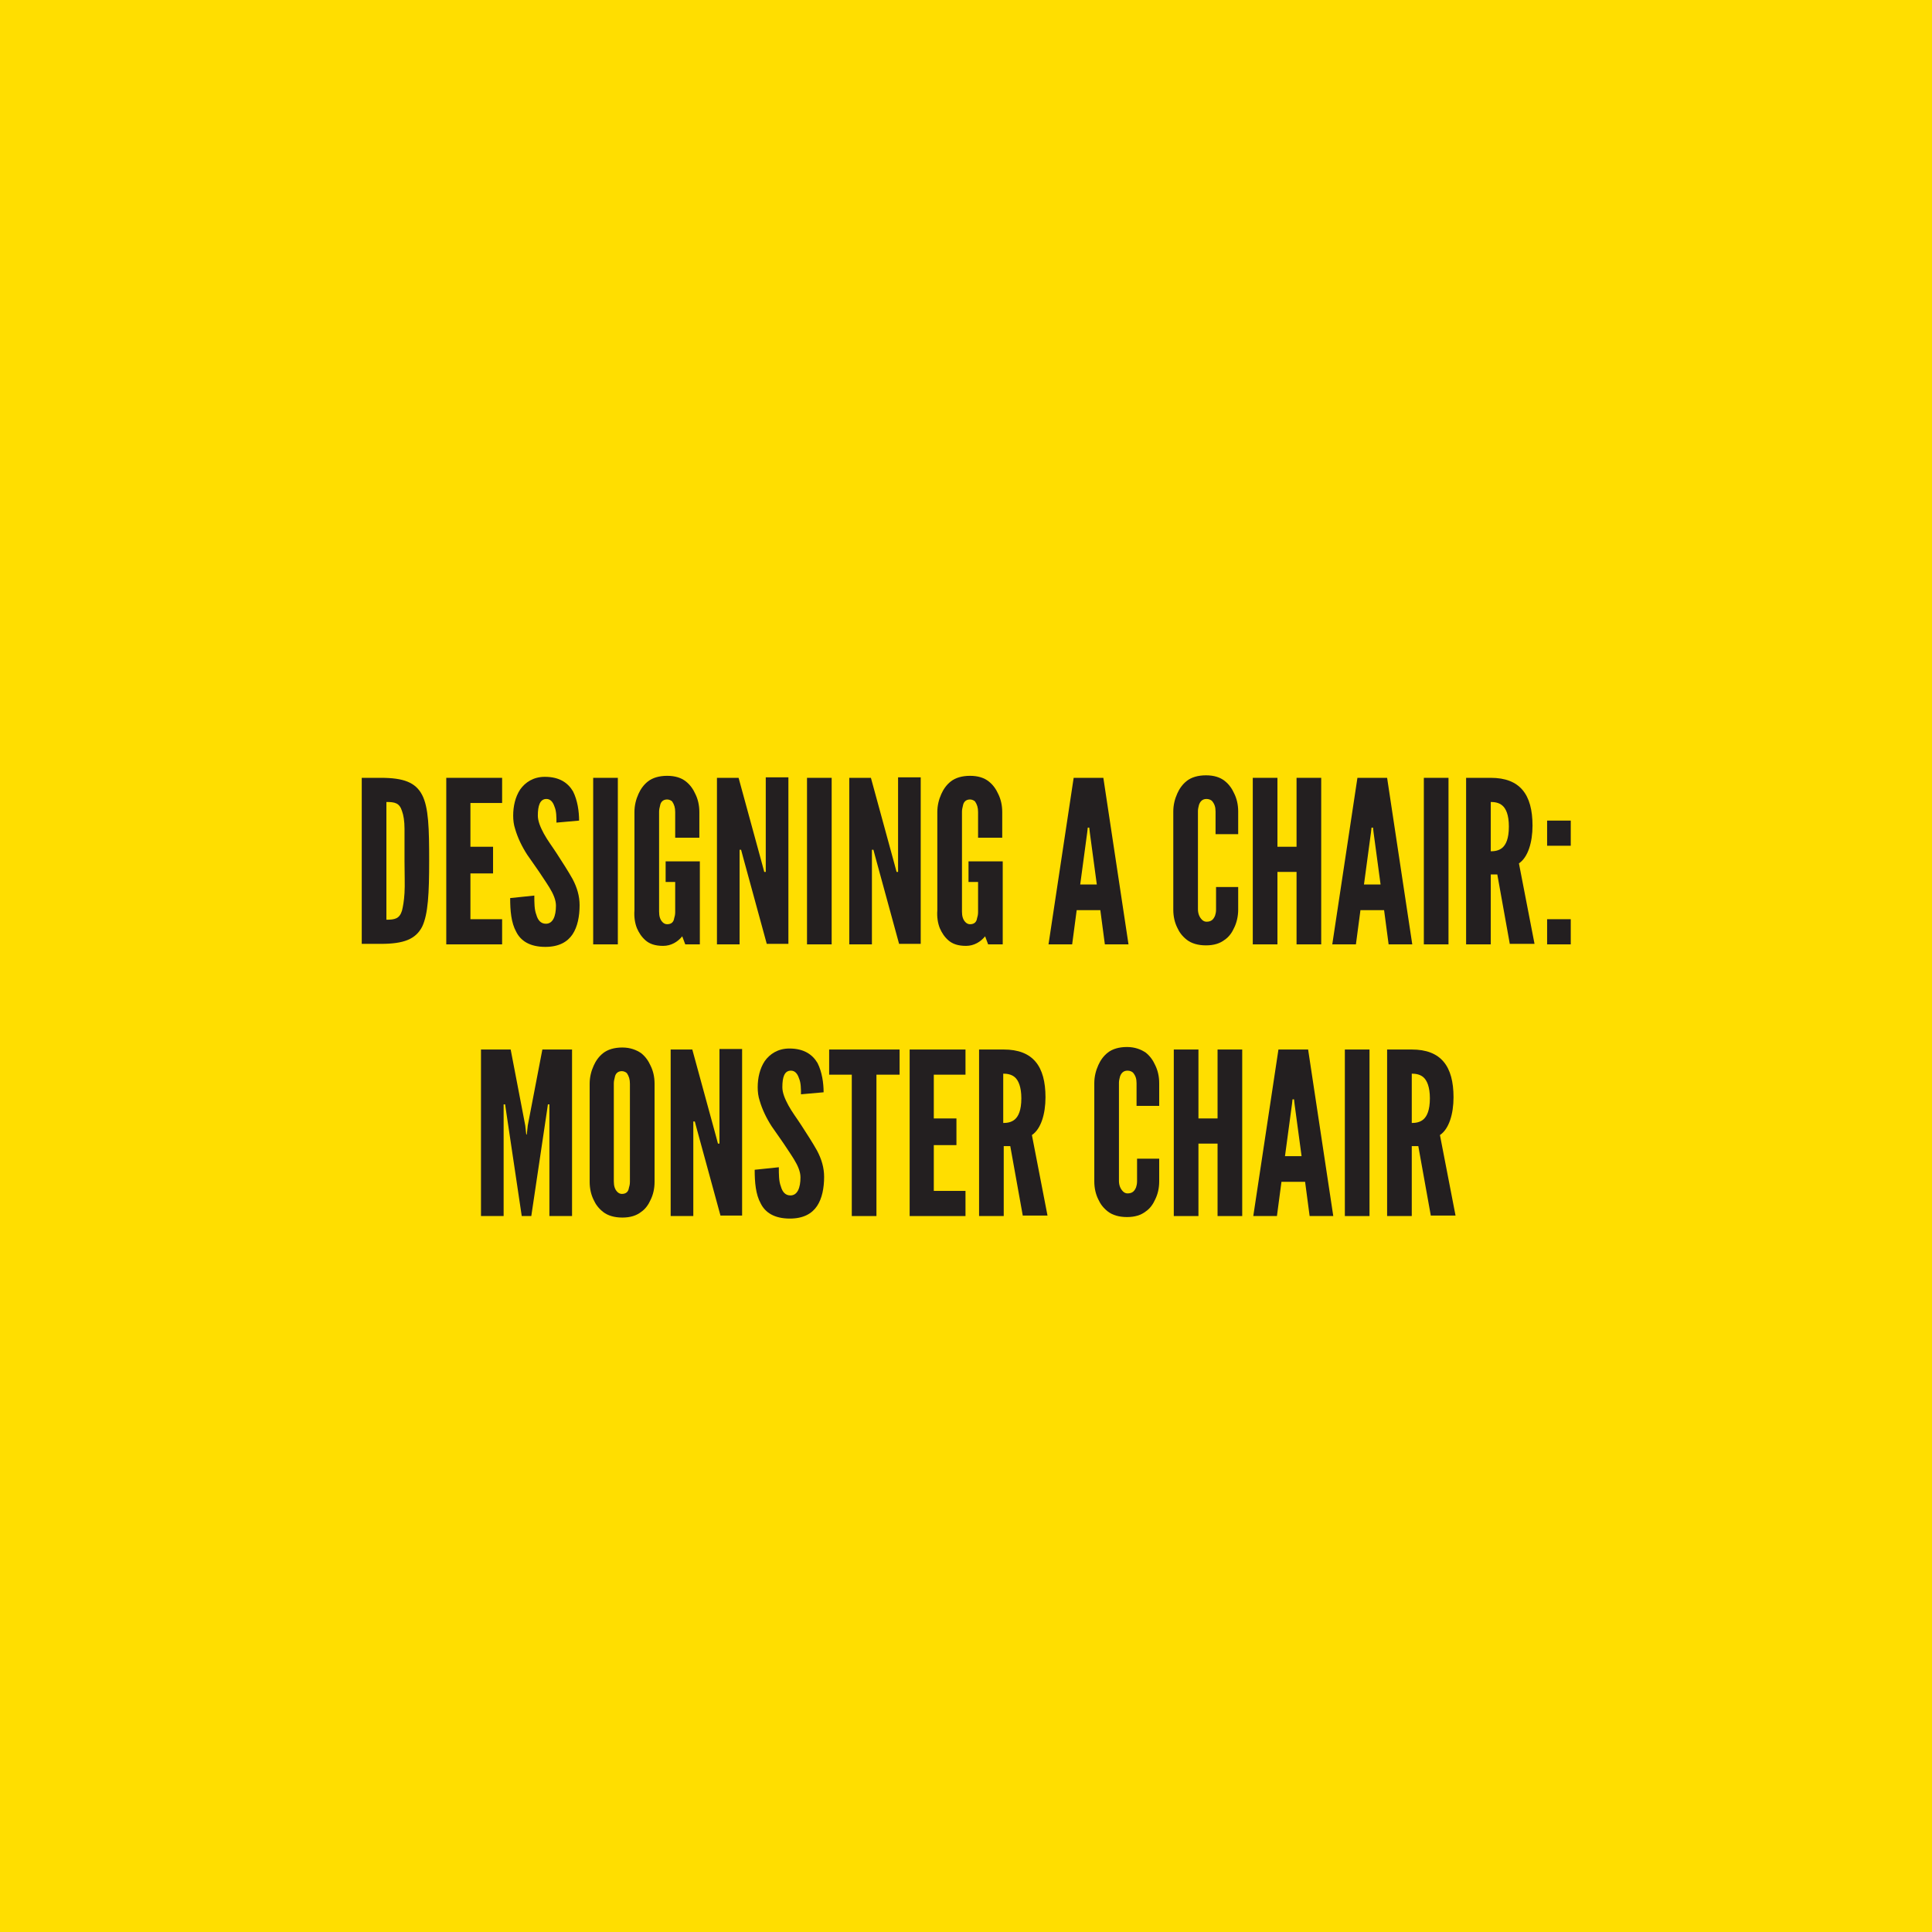 <?xml version="1.0" encoding="utf-8"?>
<!-- Generator: Adobe Illustrator 19.0.0, SVG Export Plug-In . SVG Version: 6.00 Build 0)  -->
<svg version="1.1" id="Layer_1" xmlns="http://www.w3.org/2000/svg" xmlns:xlink="http://www.w3.org/1999/xlink" x="0px" y="0px"
	 viewBox="-447 209 384 384" style="enable-background:new -447 209 384 384;" xml:space="preserve">
<style type="text/css">
	.st0{fill:#FFDE00;}
	.st1{fill:#231F20;}
</style>
<g id="XMLID_421_">
	<rect id="XMLID_531_" x="-447" y="209" class="st0" width="384" height="384"/>
</g>
<g id="XMLID_483_">
	<path id="XMLID_527_" class="st1" d="M-375.1,396.7v-33.1h3.8c4.5,0,6.9,0.9,8.2,3.4c1.3,2.5,1.4,6.7,1.4,13.1s-0.2,10.6-1.4,13.1
		c-1.3,2.5-3.7,3.4-8.2,3.4h-3.8V396.7z M-370.2,391.8c1.7,0,2.6-0.2,3.1-1.8c0.2-0.8,0.4-1.9,0.5-3.5s0-3.7,0-6.4s0-4.8,0-6.4
		c0-1.5-0.2-2.7-0.5-3.5c-0.5-1.6-1.4-1.8-3.1-1.8V391.8z"/>
	<path id="XMLID_526_" class="st1" d="M-358.3,363.6h11.1v5h-6.3v8.7h4.5v5.3h-4.5v9.1h6.3v5h-11.1V363.6z"/>
	<path id="XMLID_525_" class="st1" d="M-336.4,372.5c0-1.1,0-2.3-0.4-3.2c-0.3-0.9-0.8-1.5-1.6-1.5c-1.3,0-1.7,1.4-1.7,3.3
		c0,1.1,0.5,2.3,1.2,3.6s1.7,2.6,2.6,4c1.1,1.7,2.2,3.4,3.1,5c0.9,1.7,1.4,3.4,1.4,5.2c0,2.2-0.4,4.3-1.4,5.8s-2.7,2.5-5.4,2.5
		c-3.1,0-4.9-1.2-5.8-3c-1-1.8-1.2-4.2-1.2-6.7l4.8-0.5c0,1.4,0,2.8,0.4,3.8c0.3,1.1,0.9,1.8,1.9,1.8c1.4,0,2-1.5,2-3.6
		c0-1.1-0.5-2.3-1.3-3.6c-0.4-0.6-0.8-1.3-1.3-2c-0.9-1.4-2-2.9-3.1-4.5c-1.1-1.7-1.9-3.4-2.4-5.1c-0.3-0.9-0.4-1.8-0.4-2.7
		c0-1.8,0.4-3.7,1.4-5.2c1-1.4,2.6-2.5,4.9-2.5c2.9,0,4.6,1.2,5.6,2.9c0.9,1.8,1.2,4,1.2,5.8L-336.4,372.5z"/>
	<path id="XMLID_524_" class="st1" d="M-329.1,363.6h4.9v33.1h-4.9V363.6z"/>
	<path id="XMLID_523_" class="st1" d="M-312.8,375.5v-5.1c0-0.9-0.2-1.5-0.6-2.1c-0.2-0.2-0.6-0.4-1-0.4c-0.9,0-1.3,0.6-1.4,1.2
		c-0.1,0.4-0.2,0.8-0.2,1.2v19.9c0,0.9,0.2,1.6,0.7,2.1c0.2,0.2,0.5,0.4,0.9,0.4c0.9,0,1.3-0.5,1.4-1.2c0.1-0.3,0.2-0.7,0.2-1.2v-6
		h-1.9v-4.1h6.8v16.5h-2.9l-0.6-1.6c-0.9,1.1-2.2,1.9-3.8,1.9c-1.6,0-2.7-0.4-3.5-1.1s-1.3-1.5-1.7-2.4c-0.4-1-0.6-2.2-0.5-3.6
		v-19.5c0-1.3,0.3-2.5,0.8-3.6c0.4-0.9,1-1.8,1.9-2.5s2.2-1.1,3.8-1.1s2.8,0.4,3.7,1.1c0.9,0.7,1.5,1.6,1.9,2.5
		c0.5,1,0.8,2.2,0.8,3.6v5.1L-312.8,375.5L-312.8,375.5z"/>
	<path id="XMLID_522_" class="st1" d="M-299.3,379.4l-0.4-1.5h-0.3v18.8h-4.5v-33.1h4.3l4.7,17.2l0.4,1.5h0.3v-18.8h4.5v33.1h-4.3
		L-299.3,379.4z"/>
	<path id="XMLID_521_" class="st1" d="M-286.6,363.6h4.9v33.1h-4.9V363.6z"/>
	<path id="XMLID_520_" class="st1" d="M-273,379.4l-0.4-1.5h-0.3v18.8h-4.5v-33.1h4.3l4.7,17.2l0.4,1.5h0.3v-18.8h4.5v33.1h-4.3
		L-273,379.4z"/>
	<path id="XMLID_519_" class="st1" d="M-252.6,375.5v-5.1c0-0.9-0.2-1.5-0.6-2.1c-0.2-0.2-0.6-0.4-1-0.4c-0.9,0-1.3,0.6-1.4,1.2
		c-0.1,0.4-0.2,0.8-0.2,1.2v19.9c0,0.9,0.2,1.6,0.7,2.1c0.2,0.2,0.5,0.4,0.9,0.4c0.9,0,1.3-0.5,1.4-1.2c0.1-0.3,0.2-0.7,0.2-1.2v-6
		h-1.9v-4.1h6.8v16.5h-2.9l-0.6-1.6c-0.9,1.1-2.2,1.9-3.8,1.9c-1.6,0-2.7-0.4-3.5-1.1s-1.3-1.5-1.7-2.4c-0.4-1-0.6-2.2-0.5-3.6
		v-19.5c0-1.3,0.3-2.5,0.8-3.6c0.4-0.9,1-1.8,1.9-2.5s2.2-1.1,3.8-1.1s2.8,0.4,3.7,1.1s1.5,1.6,1.9,2.5c0.5,1,0.8,2.2,0.8,3.6v5.1
		L-252.6,375.5L-252.6,375.5z"/>
	<path id="XMLID_516_" class="st1" d="M-238.6,396.7l5-33.1h5.9l5,33.1h-4.7l-0.9-6.8h-4.7l-0.9,6.8H-238.6z M-230.4,374.4l-0.1-0.9
		h-0.3l-0.1,0.9l-1.4,10.4h3.3L-230.4,374.4z"/>
	<path id="XMLID_515_" class="st1" d="M-200.9,385.3v4.5c0,1.3-0.3,2.6-0.8,3.6c-0.4,0.9-1,1.8-1.9,2.4c-0.9,0.7-2.1,1.1-3.7,1.1
		s-2.9-0.4-3.8-1.1c-0.9-0.7-1.5-1.5-1.9-2.4c-0.5-1-0.8-2.2-0.8-3.6v-19.5c0-1.3,0.3-2.5,0.8-3.6c0.4-0.9,1-1.8,1.9-2.5
		s2.2-1.1,3.8-1.1s2.8,0.4,3.7,1.1s1.5,1.6,1.9,2.5c0.5,1,0.8,2.2,0.8,3.6v4.5h-4.5v-4.5c0-0.9-0.2-1.5-0.7-2.1
		c-0.2-0.2-0.6-0.4-1.1-0.4c-0.9,0-1.3,0.6-1.5,1.2c-0.1,0.4-0.2,0.8-0.2,1.2v19.5c0,0.9,0.3,1.6,0.8,2.1c0.2,0.2,0.5,0.4,0.9,0.4
		c1,0,1.4-0.5,1.7-1.2c0.1-0.3,0.2-0.7,0.2-1.2v-4.5H-200.9z"/>
	<path id="XMLID_514_" class="st1" d="M-189.3,382.3h-3.8v14.4h-4.9v-33.1h4.9v13.7h3.8v-13.7h4.9v33.1h-4.9V382.3z"/>
	<path id="XMLID_511_" class="st1" d="M-182.2,396.7l5-33.1h5.9l5,33.1h-4.7l-0.9-6.8h-4.7l-0.9,6.8H-182.2z M-174,374.4l-0.1-0.9
		h-0.3l-0.1,0.9l-1.4,10.4h3.3L-174,374.4z"/>
	<path id="XMLID_510_" class="st1" d="M-164,363.6h4.9v33.1h-4.9V363.6z"/>
	<path id="XMLID_507_" class="st1" d="M-146.9,396.7l-2.5-13.9h-1.3v13.9h-4.9v-33.1h4.9c5.8,0,8.3,3.3,8.3,9.5
		c0,3.3-0.9,6.3-2.7,7.5l3.1,16h-4.9V396.7z M-150.7,378.2c0.7,0,1.6-0.1,2.3-0.7s1.3-1.8,1.3-4.2s-0.6-3.6-1.3-4.2
		s-1.6-0.7-2.3-0.7V378.2z"/>
	<path id="XMLID_504_" class="st1" d="M-139.5,372.1h4.7v5h-4.7V372.1z M-139.5,391.7h4.7v5h-4.7V391.7z"/>
	<path id="XMLID_503_" class="st1" d="M-343.3,450.7l-3.1-20.8l-0.2-1.4h-0.3v22.2h-4.5v-33.1h5.9l2.9,15.1l0.2,1.8h0.1l0.2-1.8
		l2.9-15.1h5.9v33.1h-4.5v-22.2h-0.3l-0.2,1.4l-3.1,20.8H-343.3z"/>
	<path id="XMLID_500_" class="st1" d="M-316.9,443.9c0,1.4-0.3,2.6-0.8,3.6c-0.4,0.9-1,1.8-1.9,2.4c-0.9,0.7-2.1,1.1-3.7,1.1
		s-2.9-0.4-3.8-1.1s-1.5-1.5-1.9-2.4c-0.5-1-0.8-2.2-0.8-3.6v-19.5c0-1.3,0.3-2.5,0.8-3.6c0.4-0.9,1-1.8,1.9-2.5s2.2-1.1,3.8-1.1
		s2.8,0.5,3.7,1.1c0.9,0.7,1.5,1.6,1.9,2.5c0.5,1,0.8,2.2,0.8,3.6V443.9z M-321.8,424.4c0-0.9-0.2-1.5-0.6-2.1
		c-0.2-0.2-0.6-0.4-1-0.4c-0.9,0-1.3,0.6-1.4,1.2c-0.1,0.4-0.2,0.8-0.2,1.2v19.5c0,0.9,0.2,1.6,0.7,2.1c0.2,0.2,0.5,0.4,0.9,0.4
		c0.9,0,1.3-0.5,1.4-1.2c0.1-0.3,0.2-0.7,0.2-1.2V424.4z"/>
	<path id="XMLID_499_" class="st1" d="M-308.5,433.4l-0.4-1.5h-0.3v18.8h-4.5v-33.1h4.3l4.7,17.2l0.4,1.5h0.3v-18.8h4.5v33.1h-4.3
		L-308.5,433.4z"/>
	<path id="XMLID_498_" class="st1" d="M-287.8,426.5c0-1.1,0-2.3-0.4-3.2c-0.3-0.9-0.8-1.5-1.6-1.5c-1.3,0-1.7,1.3-1.7,3.3
		c0,1.1,0.5,2.3,1.2,3.6c0.7,1.3,1.7,2.6,2.6,4c1.1,1.7,2.2,3.4,3.1,5c0.9,1.7,1.4,3.4,1.4,5.2c0,2.2-0.4,4.3-1.4,5.8
		s-2.7,2.5-5.4,2.5c-3.1,0-4.9-1.2-5.8-3c-1-1.8-1.2-4.2-1.2-6.7l4.8-0.5c0,1.4,0,2.8,0.4,3.8c0.3,1.1,0.9,1.8,1.9,1.8
		c1.4,0,2-1.5,2-3.6c0-1.1-0.5-2.3-1.3-3.6c-0.4-0.6-0.8-1.3-1.3-2c-0.9-1.4-2-2.9-3.1-4.5c-1.1-1.7-1.9-3.4-2.4-5.1
		c-0.3-0.9-0.4-1.8-0.4-2.7c0-1.8,0.4-3.7,1.4-5.2c1-1.4,2.6-2.5,4.9-2.5c2.9,0,4.6,1.2,5.6,2.9c0.9,1.8,1.2,4,1.2,5.8L-287.8,426.5
		z"/>
	<path id="XMLID_497_" class="st1" d="M-282.2,422.6v-5h14v5h-4.6v28.1h-4.9v-28.1H-282.2z"/>
	<path id="XMLID_496_" class="st1" d="M-266.2,417.6h11.1v5h-6.3v8.7h4.5v5.3h-4.5v9.1h6.3v5h-11.1L-266.2,417.6L-266.2,417.6z"/>
	<path id="XMLID_493_" class="st1" d="M-243.7,450.7l-2.5-13.9h-1.3v13.9h-4.9v-33.1h4.9c5.8,0,8.3,3.3,8.3,9.5
		c0,3.3-0.9,6.3-2.7,7.5l3.1,16h-4.9V450.7z M-247.6,432.2c0.7,0,1.6-0.1,2.3-0.7s1.3-1.8,1.3-4.2c0-2.3-0.6-3.6-1.3-4.2
		s-1.6-0.7-2.3-0.7V432.2z"/>
	<path id="XMLID_492_" class="st1" d="M-216.6,439.3v4.5c0,1.4-0.3,2.6-0.8,3.6c-0.4,0.9-1,1.8-1.9,2.4c-0.9,0.7-2.1,1.1-3.7,1.1
		s-2.9-0.4-3.8-1.1c-0.9-0.7-1.5-1.5-1.9-2.4c-0.5-1-0.8-2.2-0.8-3.6v-19.5c0-1.3,0.3-2.5,0.8-3.6c0.4-0.9,1-1.8,1.9-2.5
		s2.2-1.1,3.8-1.1s2.8,0.5,3.7,1.1c0.9,0.7,1.5,1.6,1.9,2.5c0.5,1,0.8,2.2,0.8,3.6v4.5h-4.5v-4.5c0-0.9-0.2-1.5-0.7-2.1
		c-0.2-0.2-0.6-0.4-1.1-0.4c-0.9,0-1.3,0.6-1.5,1.2c-0.1,0.4-0.2,0.8-0.2,1.2v19.5c0,0.9,0.3,1.6,0.8,2.1c0.2,0.2,0.5,0.4,0.9,0.4
		c1,0,1.4-0.5,1.7-1.2c0.1-0.3,0.2-0.7,0.2-1.2v-4.5H-216.6z"/>
	<path id="XMLID_491_" class="st1" d="M-205,436.3h-3.8v14.4h-4.9v-33.1h4.9v13.7h3.8v-13.7h4.9v33.1h-4.9V436.3z"/>
	<path id="XMLID_488_" class="st1" d="M-197.9,450.7l5-33.1h5.9l5,33.1h-4.7l-0.9-6.8h-4.7l-0.9,6.8H-197.9z M-189.7,428.4l-0.1-0.9
		h-0.3l-0.1,0.9l-1.4,10.4h3.3L-189.7,428.4z"/>
	<path id="XMLID_487_" class="st1" d="M-179.7,417.6h4.9v33.1h-4.9V417.6z"/>
	<path id="XMLID_484_" class="st1" d="M-162.6,450.7l-2.5-13.9h-1.3v13.9h-4.9v-33.1h4.9c5.8,0,8.3,3.3,8.3,9.5
		c0,3.3-0.9,6.3-2.7,7.5l3.1,16h-4.9V450.7z M-166.4,432.2c0.7,0,1.6-0.1,2.3-0.7s1.3-1.8,1.3-4.2c0-2.3-0.6-3.6-1.3-4.2
		s-1.6-0.7-2.3-0.7V432.2z"/>
</g>
</svg>
